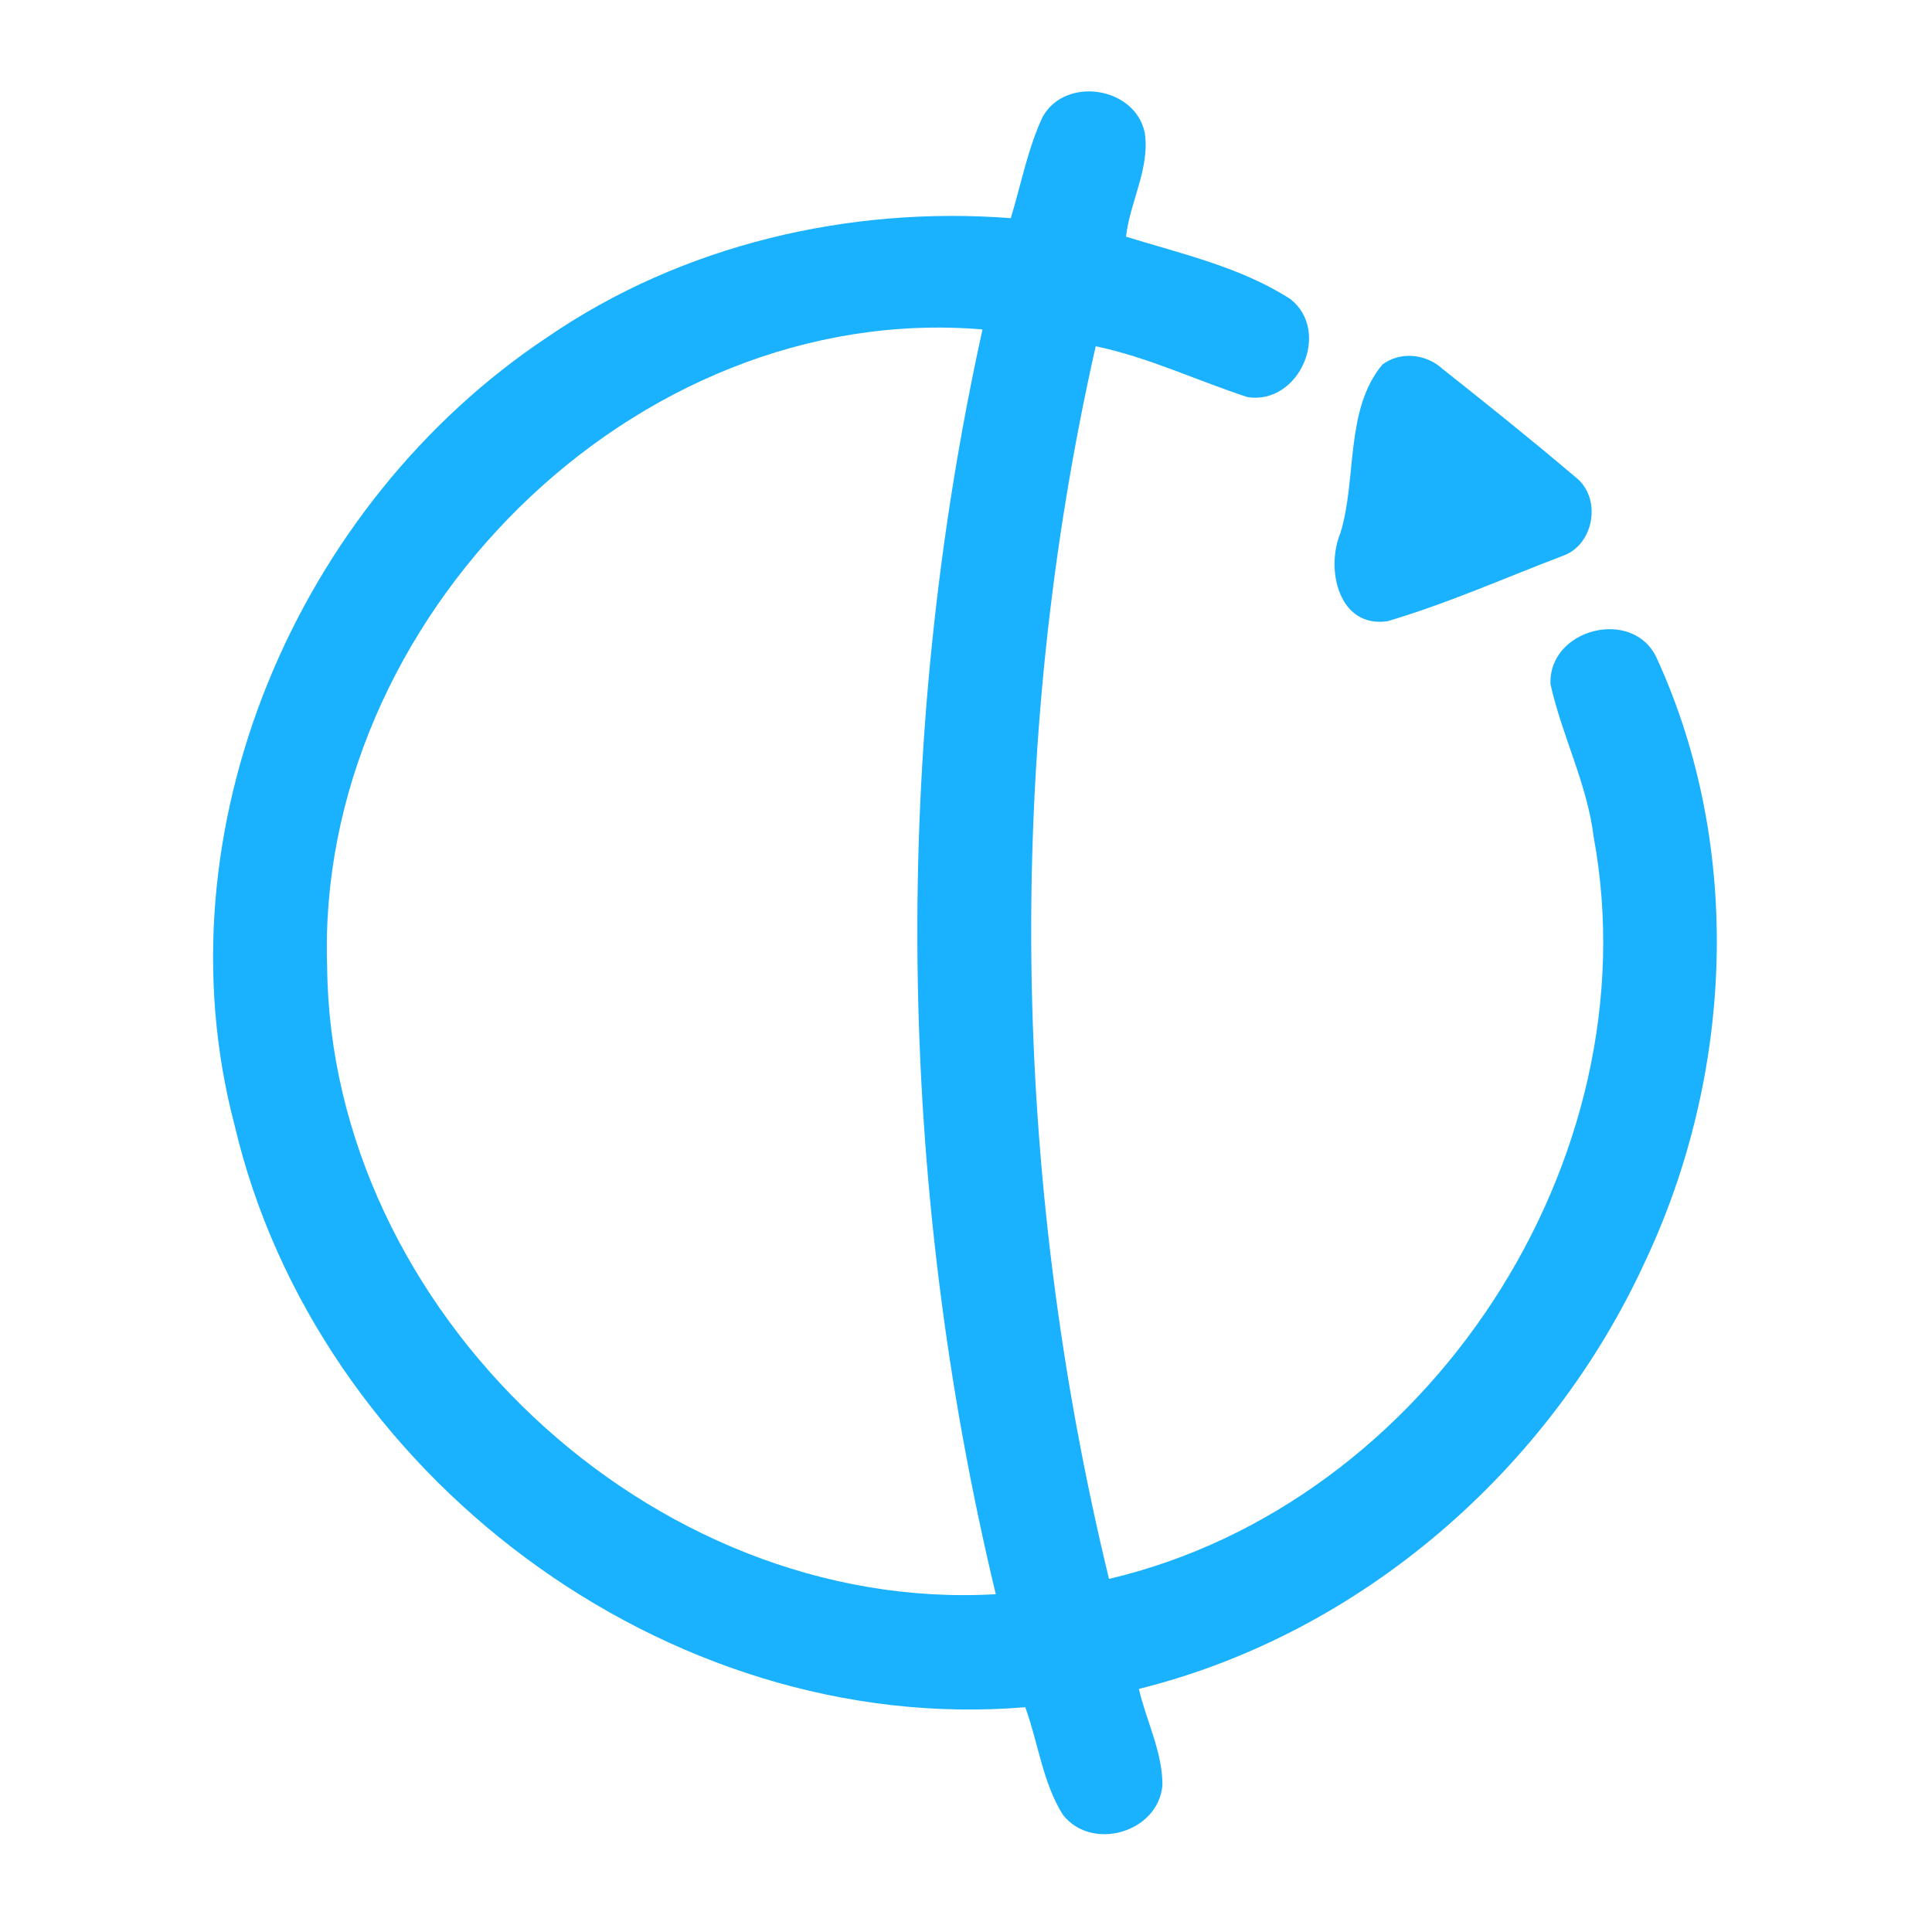<?xml version="1.0" encoding="UTF-8" ?>
<!DOCTYPE svg PUBLIC "-//W3C//DTD SVG 1.1//EN" "http://www.w3.org/Graphics/SVG/1.1/DTD/svg11.dtd">
<svg width="192pt" height="192pt" viewBox="0 0 192 192" version="1.1" xmlns="http://www.w3.org/2000/svg">
<g id="#1ab1ffff">
<path fill="#1ab1ff" opacity="1.00" d=" M 103.62 11.61 C 105.89 7.55 112.78 8.61 113.76 13.16 C 114.31 16.70 112.30 20.03 111.90 23.52 C 117.46 25.24 123.32 26.55 128.25 29.73 C 132.30 32.94 129.13 40.23 124.00 39.47 C 118.95 37.83 114.12 35.50 108.89 34.41 C 99.80 74.62 100.50 116.88 110.21 156.91 C 141.92 149.47 164.28 115.21 158.38 83.19 C 157.74 77.91 155.22 73.12 154.09 68.00 C 153.85 62.48 162.28 60.33 164.63 65.37 C 173.28 84.23 172.26 106.78 163.47 125.41 C 154.01 146.00 135.29 162.36 113.18 167.84 C 113.92 171.04 115.54 174.11 115.52 177.43 C 115.10 182.12 108.50 184.03 105.62 180.34 C 103.61 177.12 103.18 173.20 101.89 169.66 C 66.22 172.65 31.43 146.44 23.31 111.81 C 15.58 82.49 29.50 50.02 54.45 33.47 C 67.81 24.32 84.38 20.45 100.45 21.68 C 101.48 18.32 102.12 14.81 103.62 11.61 M 32.51 96.04 C 32.81 130.26 64.74 160.41 98.96 158.43 C 89.08 117.34 88.54 74.02 97.64 32.74 C 62.92 29.83 31.33 61.70 32.51 96.04 Z" />
<path fill="#1ab1ff" opacity="1.00" d=" M 137.37 36.24 C 139.15 34.89 141.71 35.16 143.33 36.64 C 147.79 40.17 152.23 43.73 156.56 47.41 C 159.22 49.44 158.45 54.15 155.31 55.24 C 149.52 57.44 143.82 59.99 137.87 61.74 C 133.02 62.42 131.72 56.56 133.21 52.97 C 134.87 47.54 133.64 40.74 137.37 36.24 Z" />
</g>
</svg>

